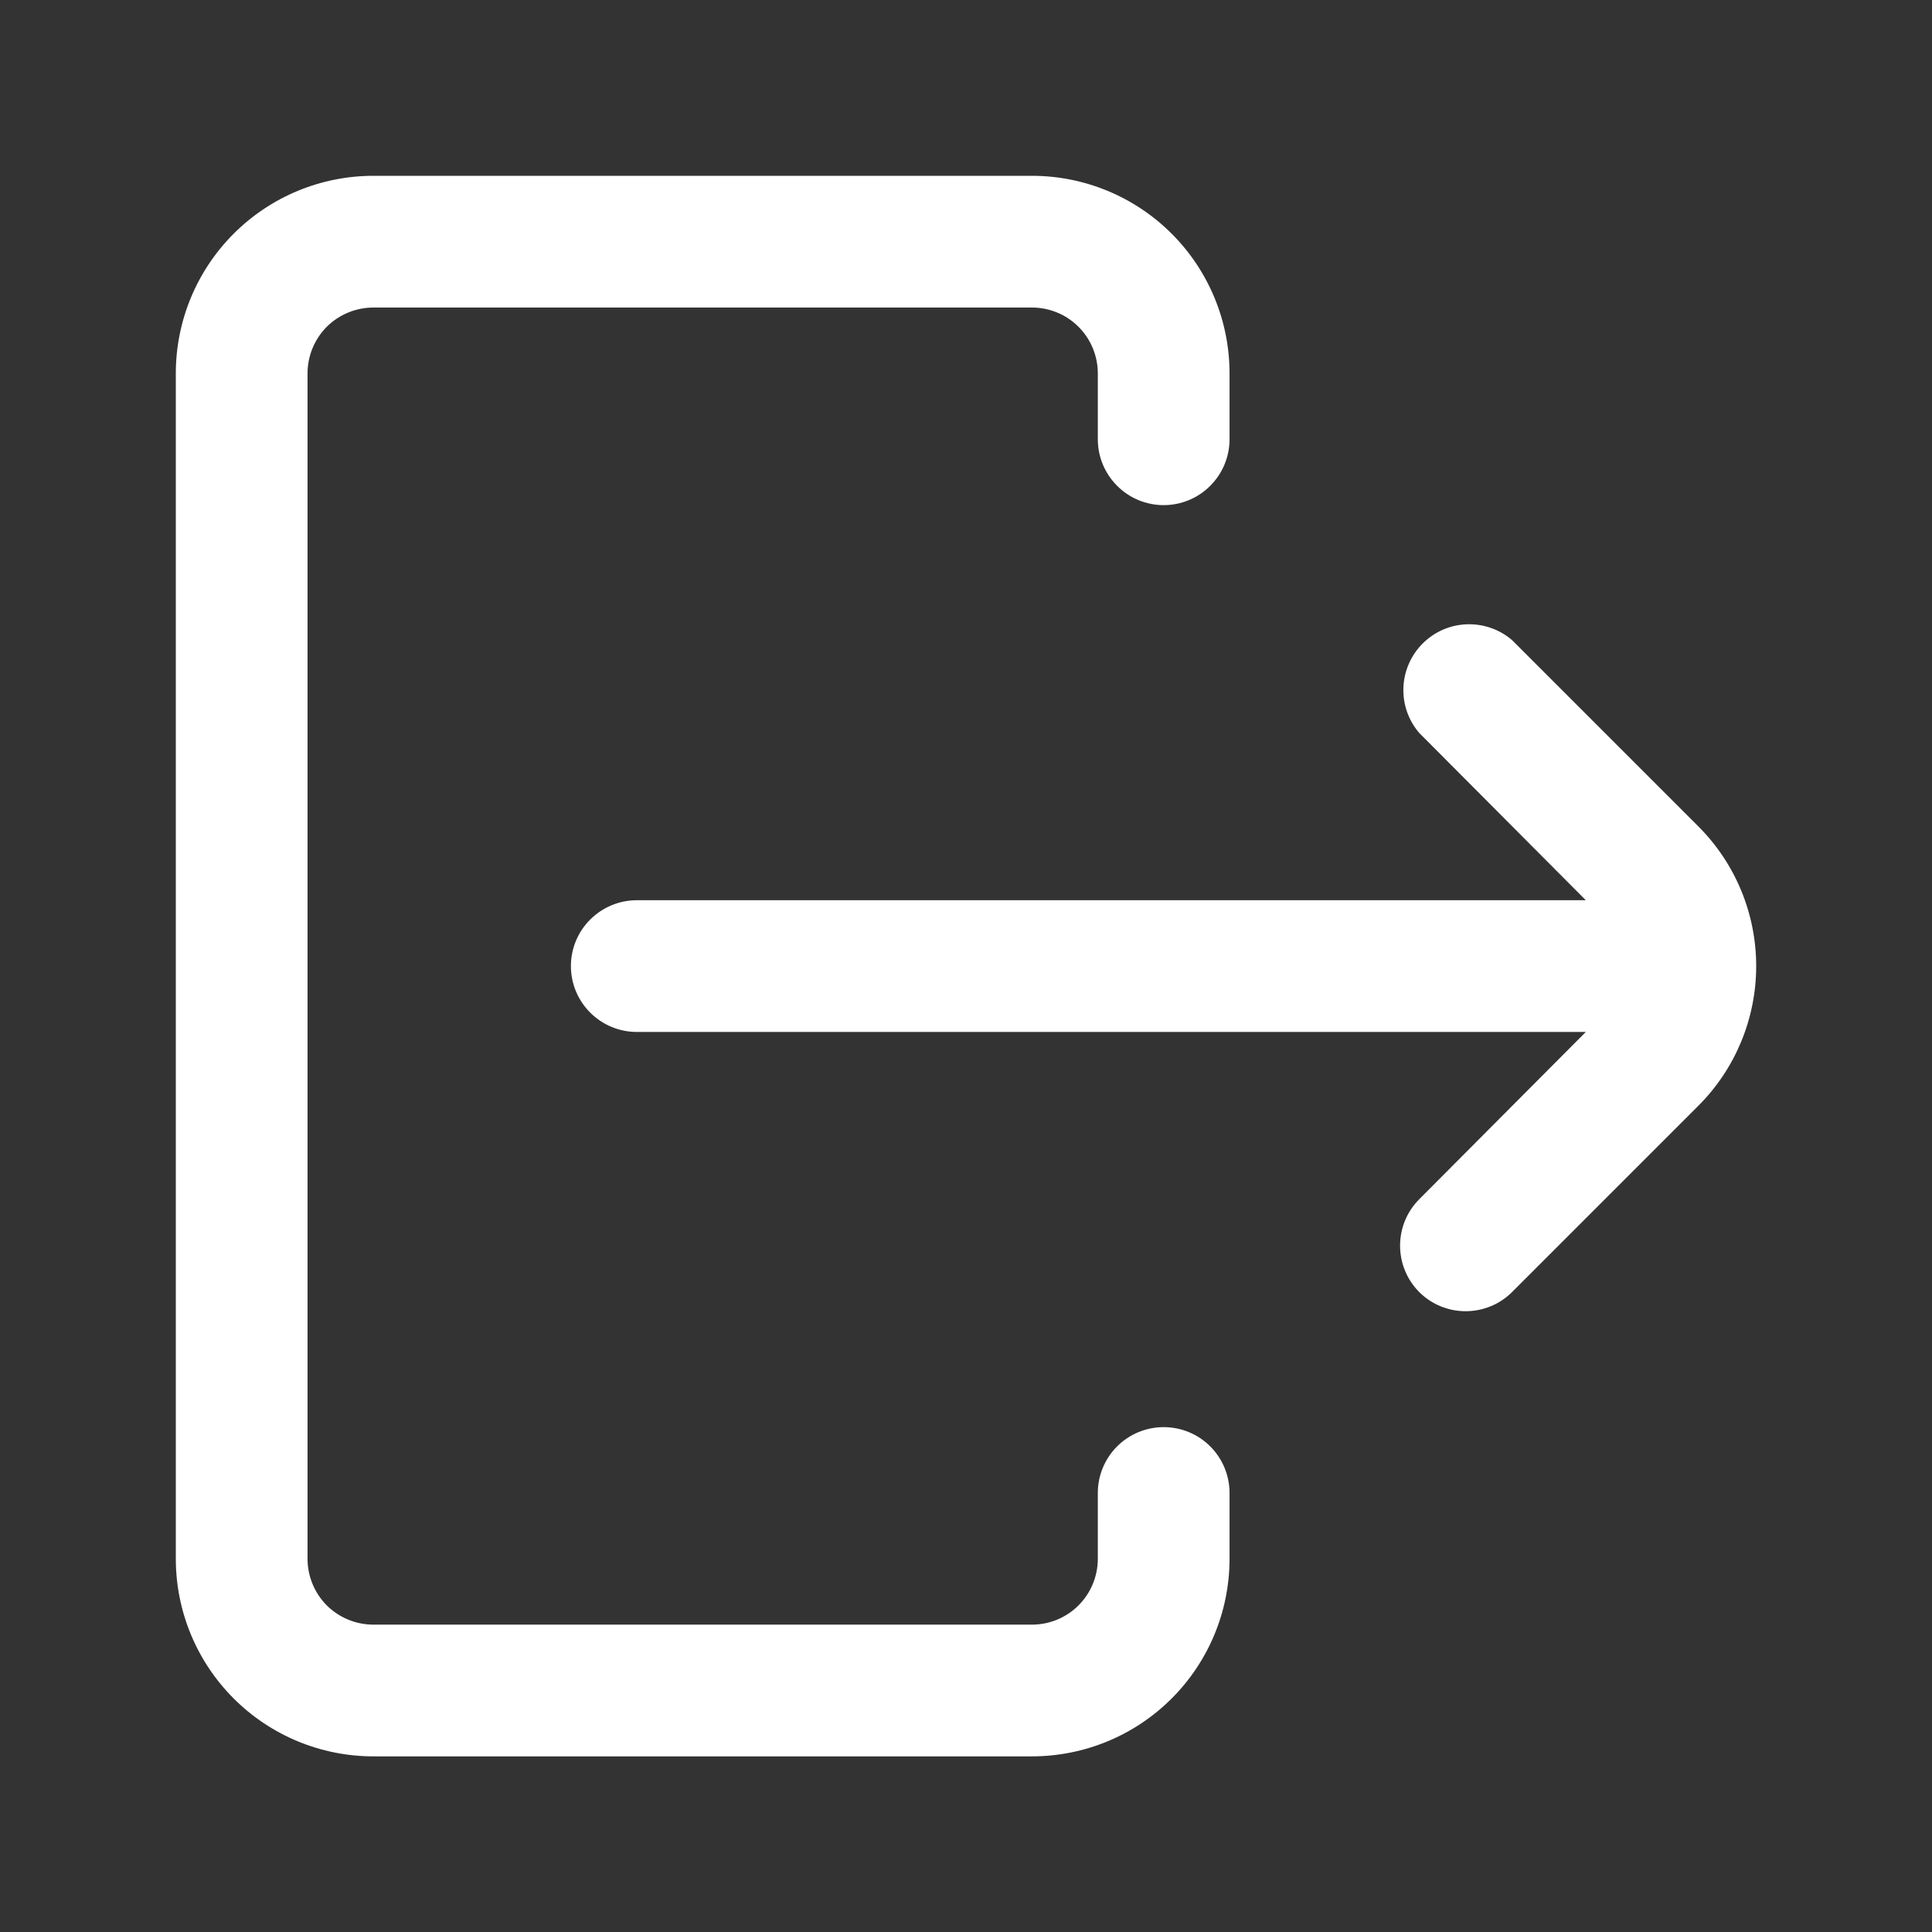<svg width="22" height="22" viewBox="0 0 22 22" fill="none" xmlns="http://www.w3.org/2000/svg">
<rect x="0" y="0" width="22" height="22" fill="#333333" stroke="none"/>
<g id="out">
<path id="Vector" d="M4.252 20H11.751C12.348 20 12.92 19.763 13.342 19.341C13.764 18.919 14.001 18.347 14.001 17.75V17.001C14.001 16.802 13.922 16.611 13.781 16.47C13.641 16.33 13.45 16.251 13.251 16.251C13.052 16.251 12.861 16.33 12.721 16.47C12.58 16.611 12.501 16.802 12.501 17.001V17.75C12.501 17.949 12.422 18.14 12.281 18.281C12.141 18.421 11.95 18.5 11.751 18.5H4.252C4.053 18.5 3.862 18.421 3.721 18.281C3.581 18.14 3.502 17.949 3.502 17.75V4.252C3.502 4.053 3.581 3.862 3.721 3.721C3.862 3.581 4.053 3.502 4.252 3.502H11.751C11.95 3.502 12.141 3.581 12.281 3.721C12.422 3.862 12.501 4.053 12.501 4.252V5.002C12.501 5.201 12.58 5.391 12.721 5.532C12.861 5.673 13.052 5.752 13.251 5.752C13.45 5.752 13.641 5.673 13.781 5.532C13.922 5.391 14.001 5.201 14.001 5.002V4.252C14.001 3.655 13.764 3.083 13.342 2.661C12.92 2.239 12.348 2.002 11.751 2.002H4.252C3.655 2.002 3.083 2.239 2.661 2.661C2.239 3.083 2.002 3.655 2.002 4.252V17.75C2.002 18.347 2.239 18.919 2.661 19.341C3.083 19.763 3.655 20 4.252 20Z" fill="white"/>
<path id="Vector_2" d="M17.218 7.289C17.075 7.166 16.89 7.102 16.701 7.109C16.512 7.116 16.334 7.194 16.2 7.328C16.066 7.462 15.988 7.641 15.981 7.829C15.973 8.018 16.038 8.203 16.161 8.346L18.058 10.251H7.251C7.053 10.251 6.862 10.33 6.721 10.471C6.58 10.611 6.501 10.802 6.501 11.001C6.501 11.2 6.58 11.39 6.721 11.531C6.862 11.672 7.053 11.751 7.251 11.751H18.058L16.161 13.656C16.021 13.796 15.943 13.986 15.943 14.184C15.943 14.383 16.021 14.572 16.161 14.713C16.301 14.853 16.491 14.931 16.689 14.931C16.887 14.931 17.078 14.853 17.218 14.713L19.34 12.591C19.762 12.169 19.998 11.597 19.998 11.001C19.998 10.405 19.762 9.833 19.34 9.411L17.218 7.289Z" fill="white"/>
</g>
</svg>
